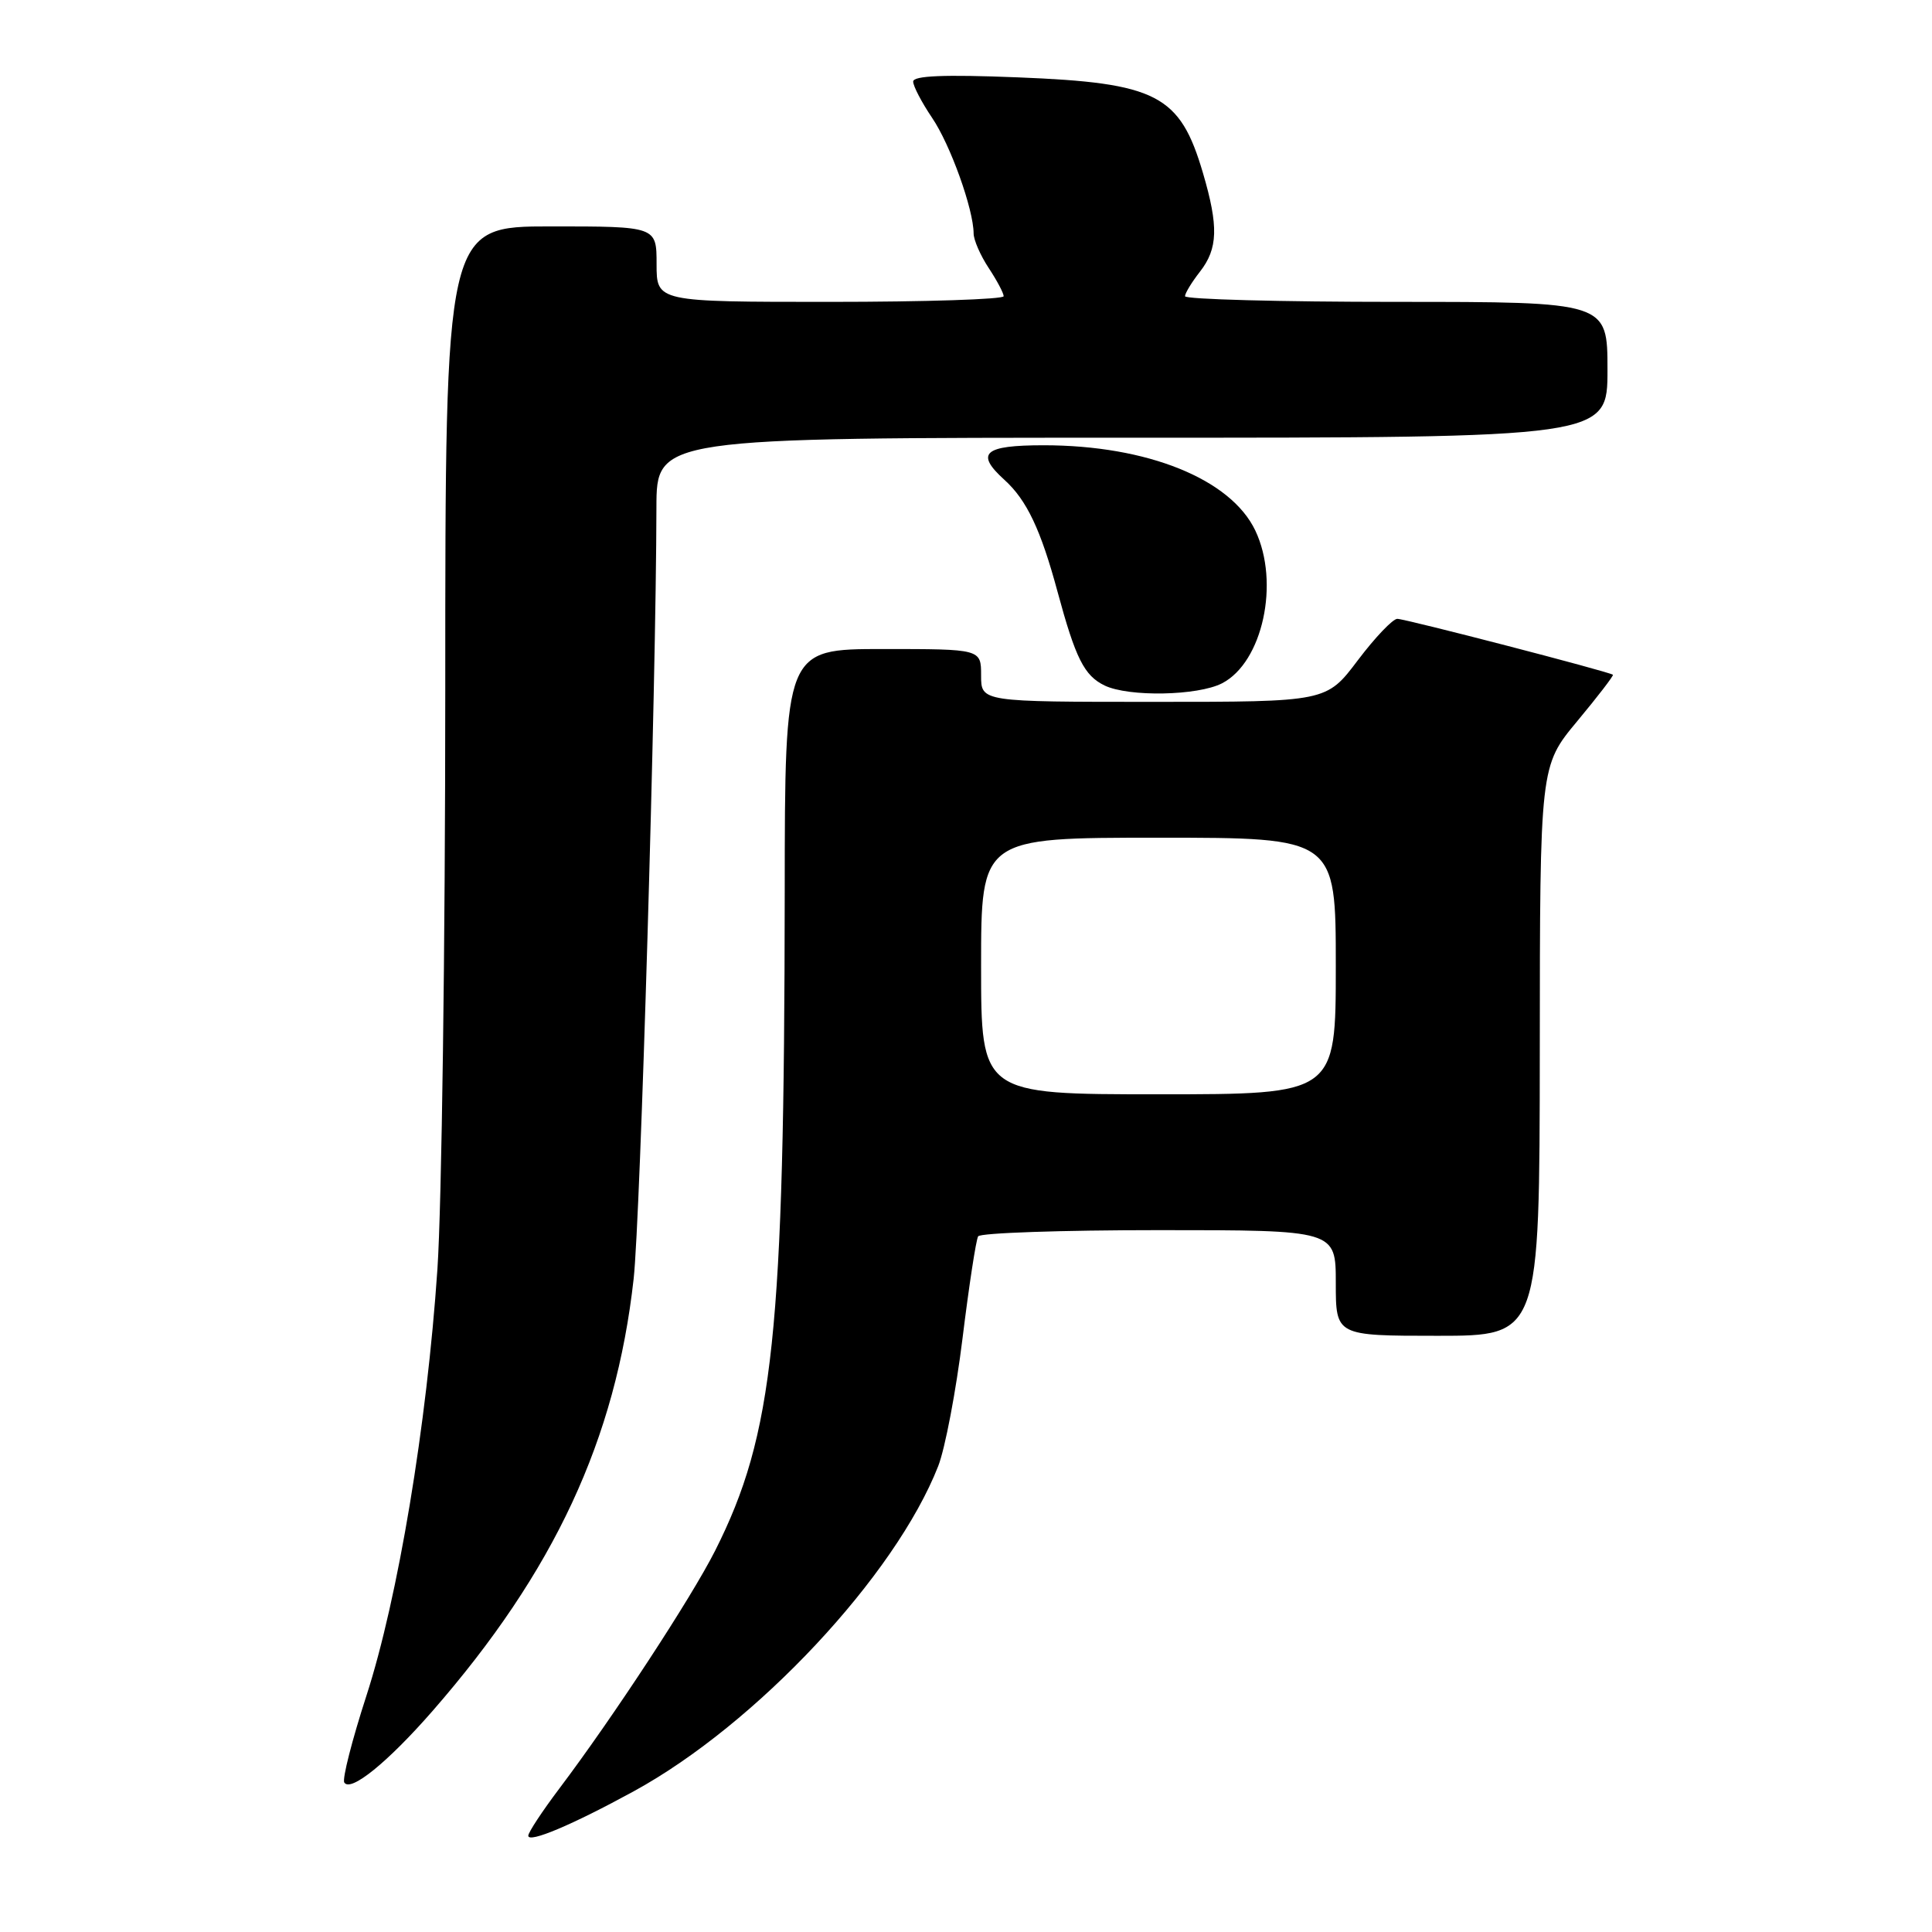 <?xml version="1.0" encoding="UTF-8" standalone="no"?>
<!DOCTYPE svg PUBLIC "-//W3C//DTD SVG 1.1//EN" "http://www.w3.org/Graphics/SVG/1.1/DTD/svg11.dtd" >
<svg xmlns="http://www.w3.org/2000/svg" xmlns:xlink="http://www.w3.org/1999/xlink" version="1.1" viewBox="0 0 256 256">
 <g >
 <path fill="currentColor"
d=" M 84.00 237.34 C 100.20 228.48 118.63 208.79 124.32 194.26 C 125.23 191.93 126.68 184.31 127.54 177.33 C 128.40 170.35 129.33 164.27 129.61 163.82 C 129.89 163.37 140.67 163.00 153.56 163.00 C 177.00 163.00 177.00 163.00 177.00 170.00 C 177.00 177.00 177.00 177.00 190.50 177.00 C 204.00 177.00 204.00 177.00 204.03 139.25 C 204.05 101.50 204.05 101.50 209.00 95.55 C 211.72 92.28 213.84 89.52 213.72 89.41 C 213.29 89.02 186.22 82.00 185.15 82.00 C 184.55 82.00 182.20 84.47 179.91 87.50 C 175.76 93.00 175.76 93.00 152.88 93.00 C 130.00 93.00 130.00 93.00 130.00 89.50 C 130.00 86.00 130.00 86.00 117.00 86.00 C 104.00 86.00 104.00 86.00 103.98 118.25 C 103.93 176.71 102.52 190.08 94.76 205.47 C 91.62 211.70 81.23 227.56 74.13 236.97 C 71.86 239.98 70.00 242.80 70.00 243.24 C 70.00 244.27 75.85 241.80 84.00 237.34 Z  M 57.30 226.73 C 73.44 208.24 81.59 190.75 83.96 169.46 C 84.86 161.40 86.94 91.05 86.98 67.25 C 87.00 58.00 87.00 58.00 150.00 58.00 C 213.00 58.00 213.00 58.00 213.00 49.00 C 213.00 40.00 213.00 40.00 185.00 40.00 C 169.60 40.00 157.01 39.66 157.02 39.25 C 157.03 38.84 157.92 37.38 159.00 36.00 C 161.39 32.94 161.48 30.00 159.40 22.93 C 156.35 12.55 153.31 10.98 134.86 10.25 C 125.08 9.86 121.00 10.03 121.00 10.81 C 121.00 11.41 122.13 13.57 123.50 15.60 C 125.93 19.17 128.99 27.72 129.01 30.93 C 129.01 31.79 129.91 33.85 131.00 35.50 C 132.09 37.15 132.99 38.84 132.99 39.25 C 133.00 39.66 122.65 40.00 110.00 40.00 C 87.00 40.00 87.00 40.00 87.00 35.00 C 87.00 30.00 87.00 30.00 73.00 30.00 C 59.00 30.00 59.00 30.00 59.00 91.42 C 59.00 125.20 58.53 159.74 57.96 168.17 C 56.56 188.83 52.74 211.77 48.55 224.70 C 46.65 230.56 45.33 235.73 45.62 236.19 C 46.44 237.52 51.37 233.52 57.30 226.73 Z  M 161.93 90.54 C 167.31 87.76 169.61 77.20 166.34 70.31 C 163.09 63.47 152.02 59.00 138.29 59.00 C 130.36 59.00 129.18 60.04 133.10 63.59 C 136.05 66.26 137.91 70.19 140.13 78.41 C 142.52 87.24 143.66 89.52 146.36 90.83 C 149.55 92.37 158.71 92.20 161.93 90.54 Z  M 130.00 128.00 C 130.00 111.00 130.00 111.00 153.50 111.00 C 177.00 111.00 177.00 111.00 177.00 128.00 C 177.00 145.00 177.00 145.00 153.50 145.00 C 130.00 145.00 130.00 145.00 130.00 128.00 Z "/>
</g>
</svg>